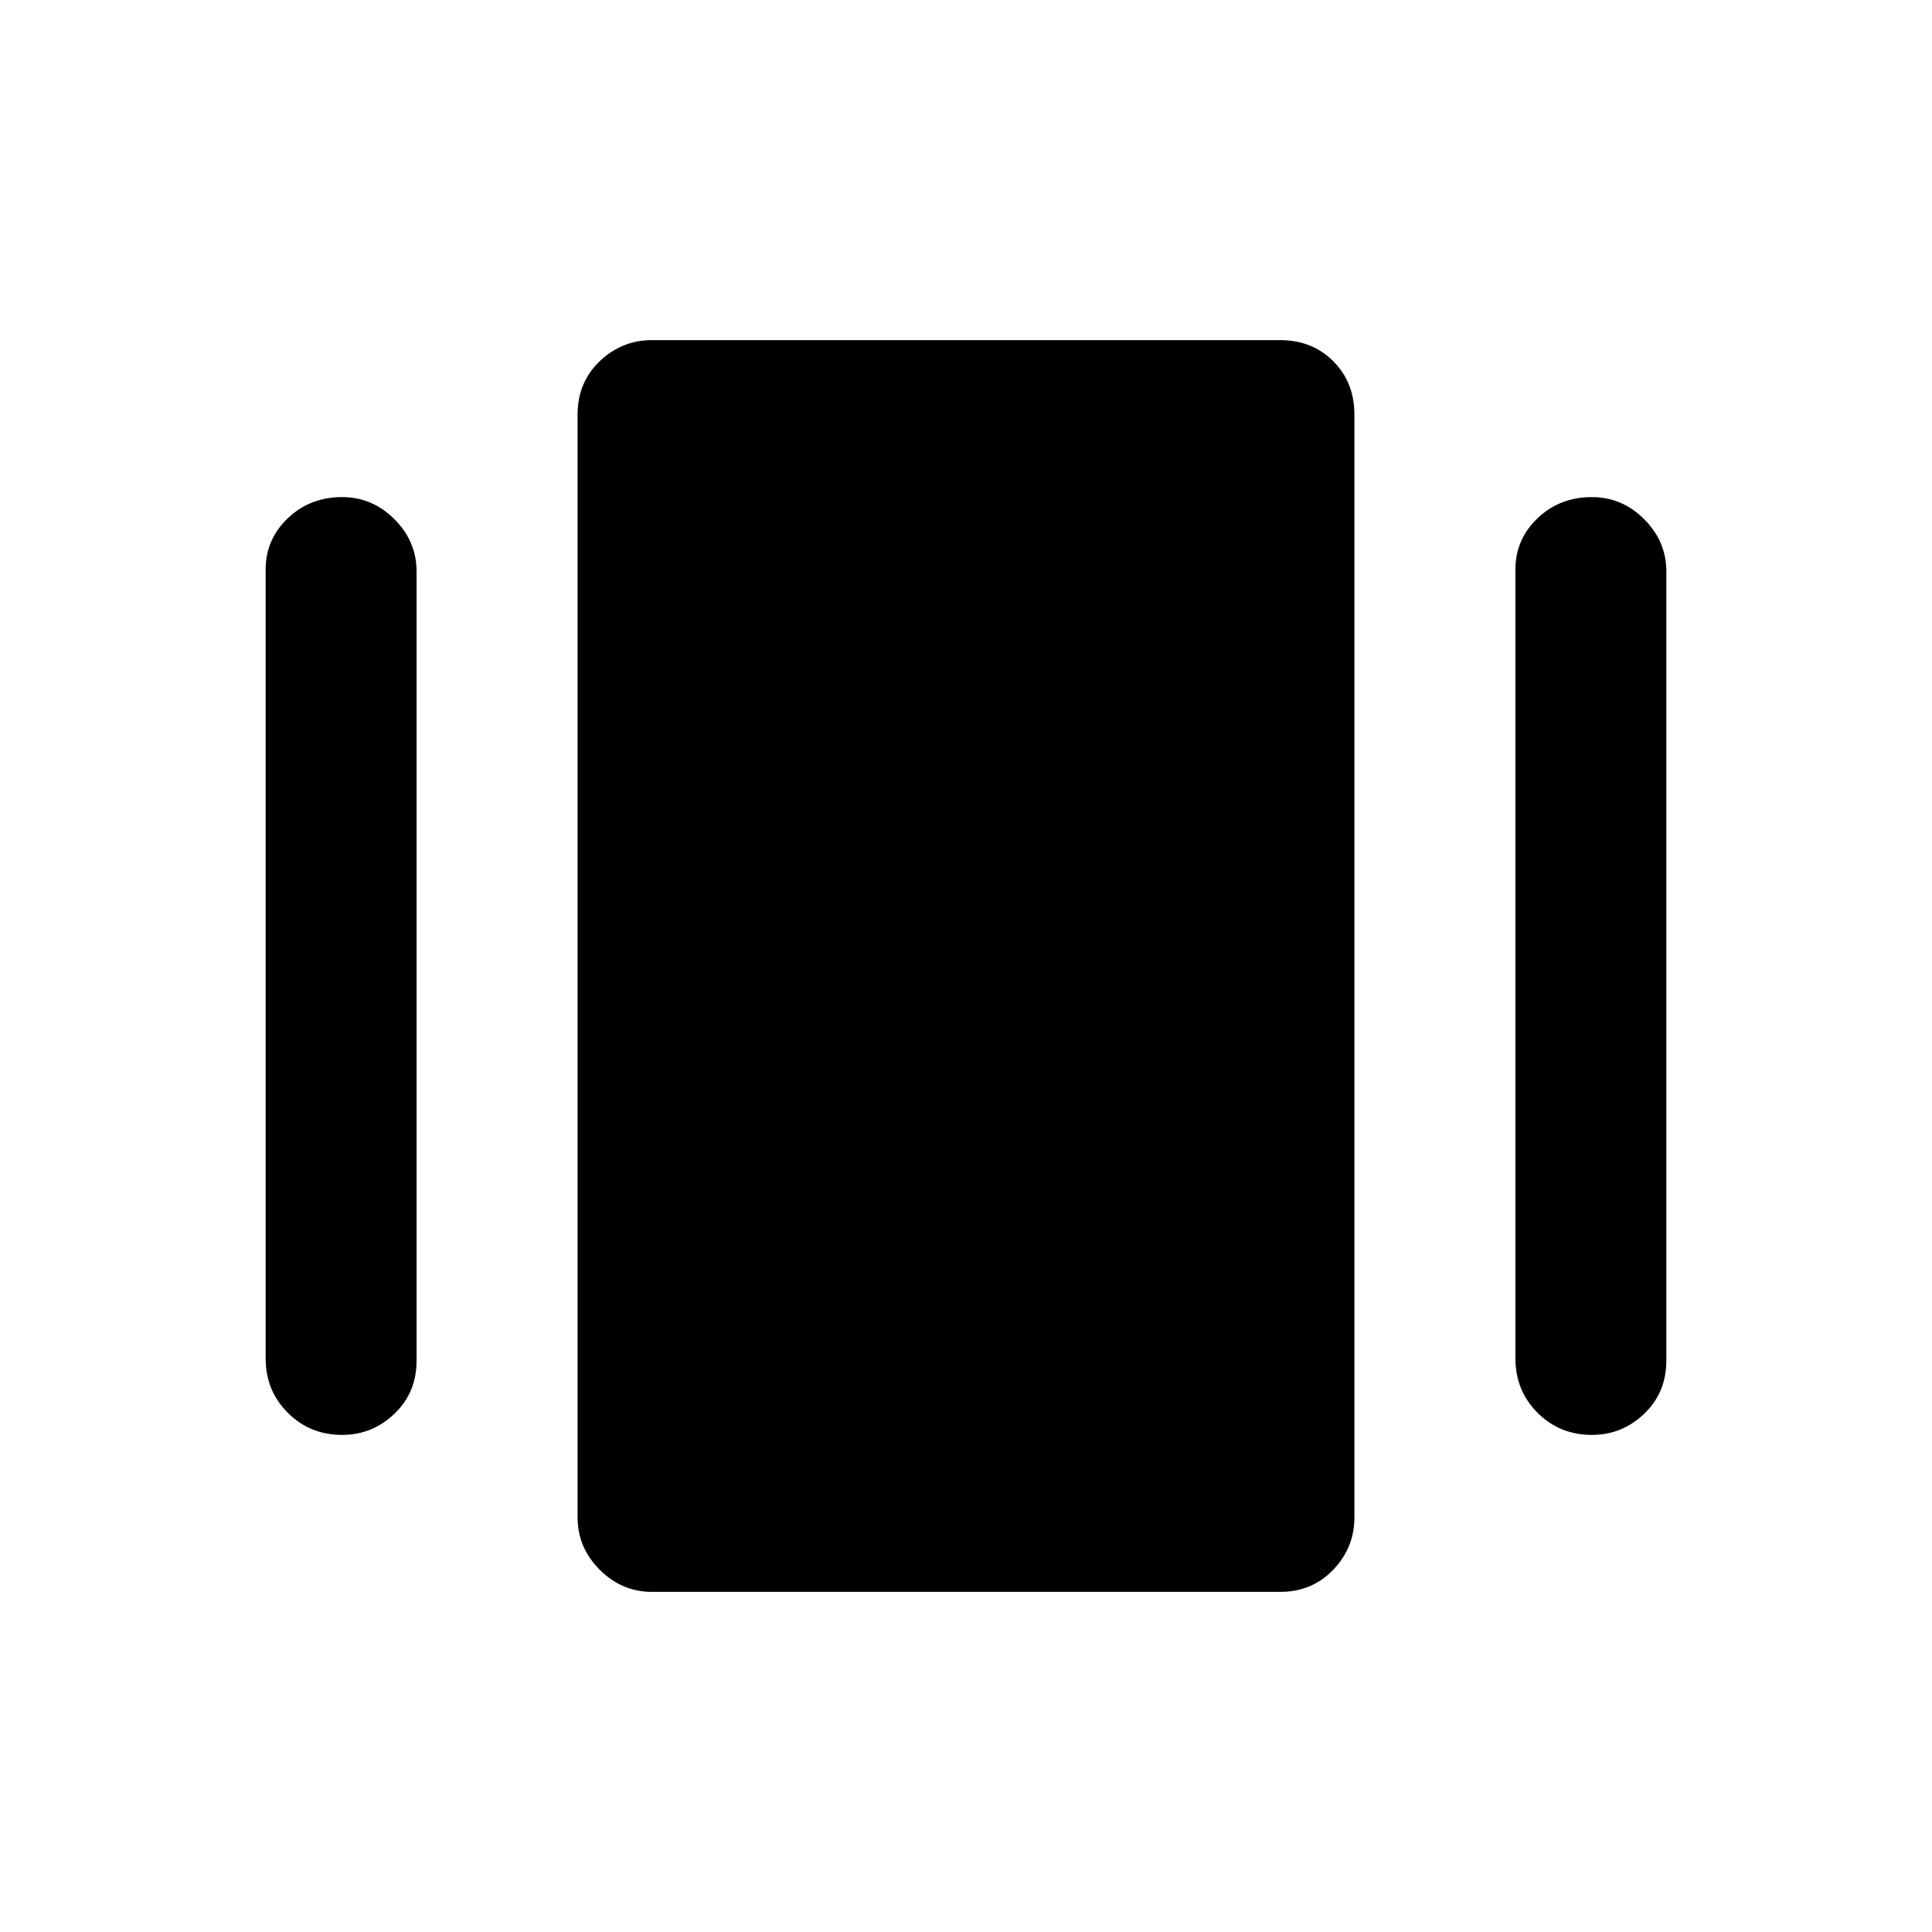 <svg xmlns="http://www.w3.org/2000/svg" height="24" width="24"><path d="M8.1 19.775q-.375 0-.65-.275t-.275-.65V5.15q0-.4.275-.663.275-.262.65-.262h7.8q.4 0 .662.262.263.263.263.663v13.7q0 .375-.263.65-.262.275-.662.275Zm-4.8-2.9v-9.8q0-.375.275-.637.275-.263.675-.263.375 0 .65.275t.275.65v9.8q0 .4-.275.662-.275.263-.65.263-.4 0-.675-.275t-.275-.675Zm15.525 0v-9.8q0-.375.275-.637.275-.263.675-.263.375 0 .65.275t.275.65v9.8q0 .4-.275.662-.275.263-.65.263-.4 0-.675-.275t-.275-.675Z"/></svg>